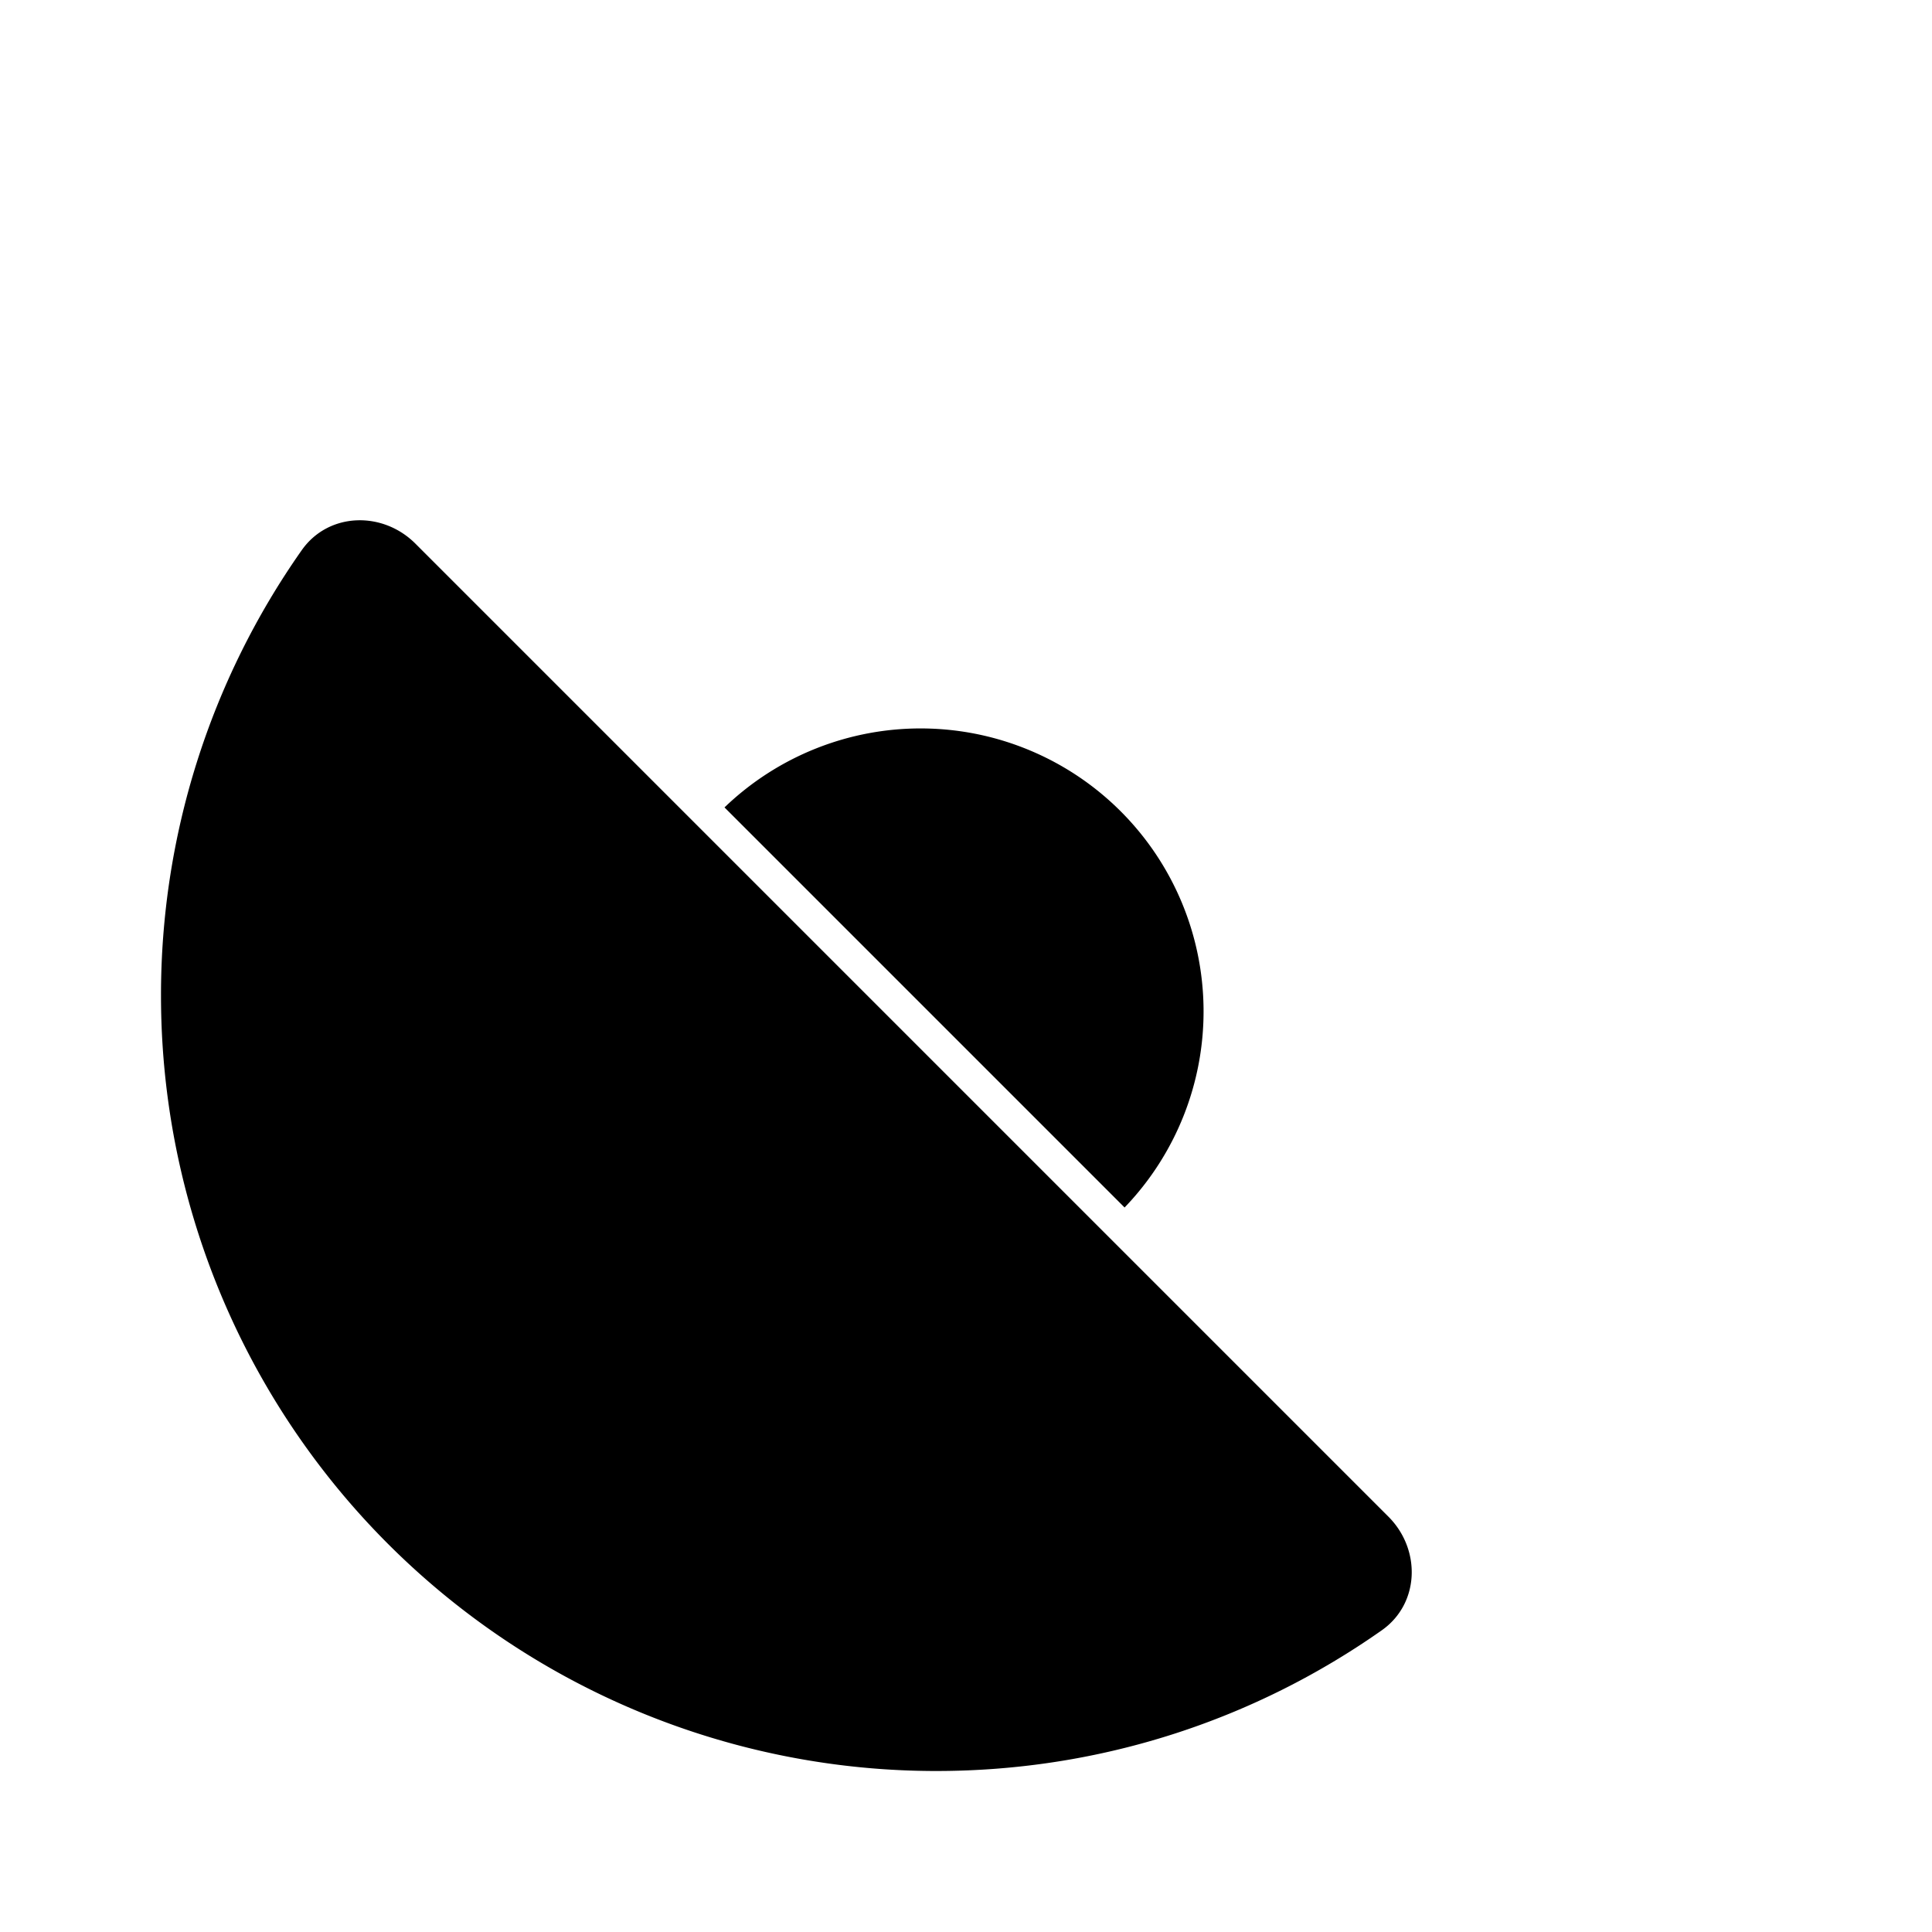 <svg xmlns="http://www.w3.org/2000/svg" viewBox="0 0 24 24"><path d="m20.995 3 .005.005m-2.503 2.492.005.006M16 7.995l.005.005M9 10.03A3.515 3.515 0 0 1 13.97 15M2 12.37A9.63 9.63 0 0 0 11.63 22c2.06 0 3.97-.647 5.535-1.748.472-.332.49-1.004.082-1.412L5.16 6.753c-.408-.408-1.08-.39-1.412.082A9.6 9.6 0 0 0 2 12.37"/></svg>